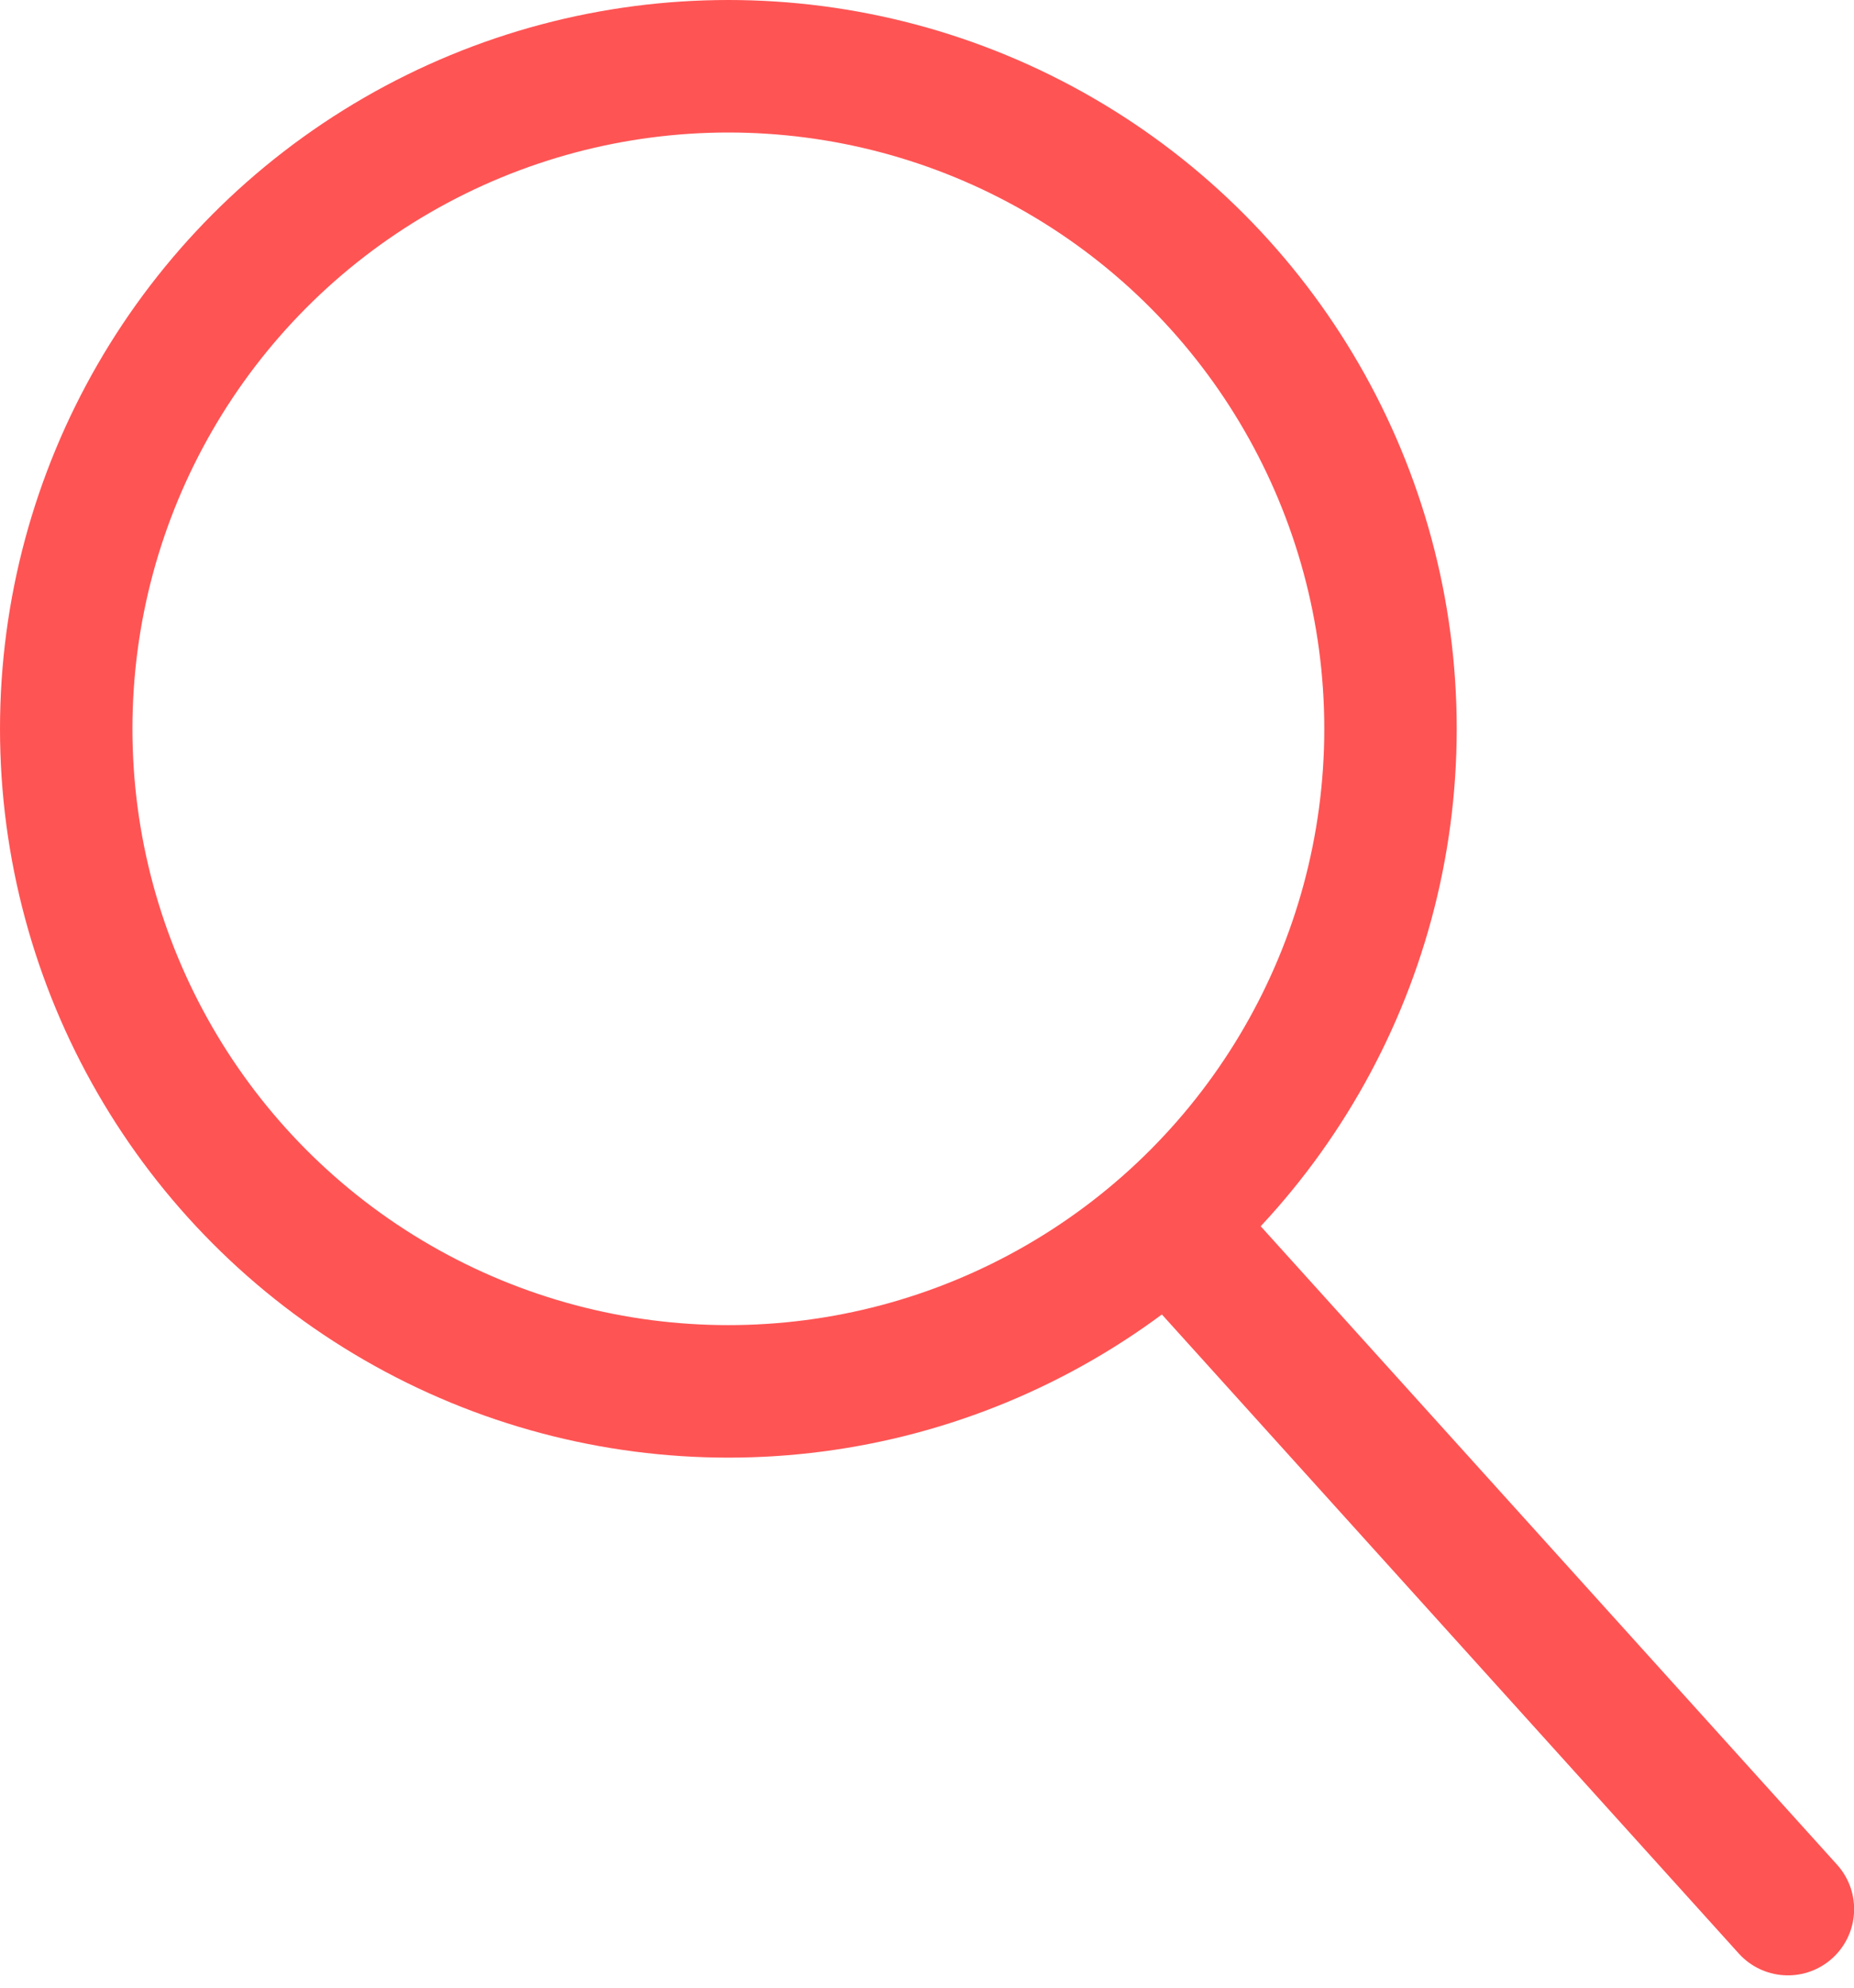 <svg width="14" height="15" viewBox="0 0 14 15" fill="none" xmlns="http://www.w3.org/2000/svg">
    <circle cx="5.5" cy="5.5" r="5" stroke="#FF5454"/>
    <path d="m8.876 9.287 4.625 5.12" stroke="#FF5454" stroke-linecap="round"/>
</svg>
